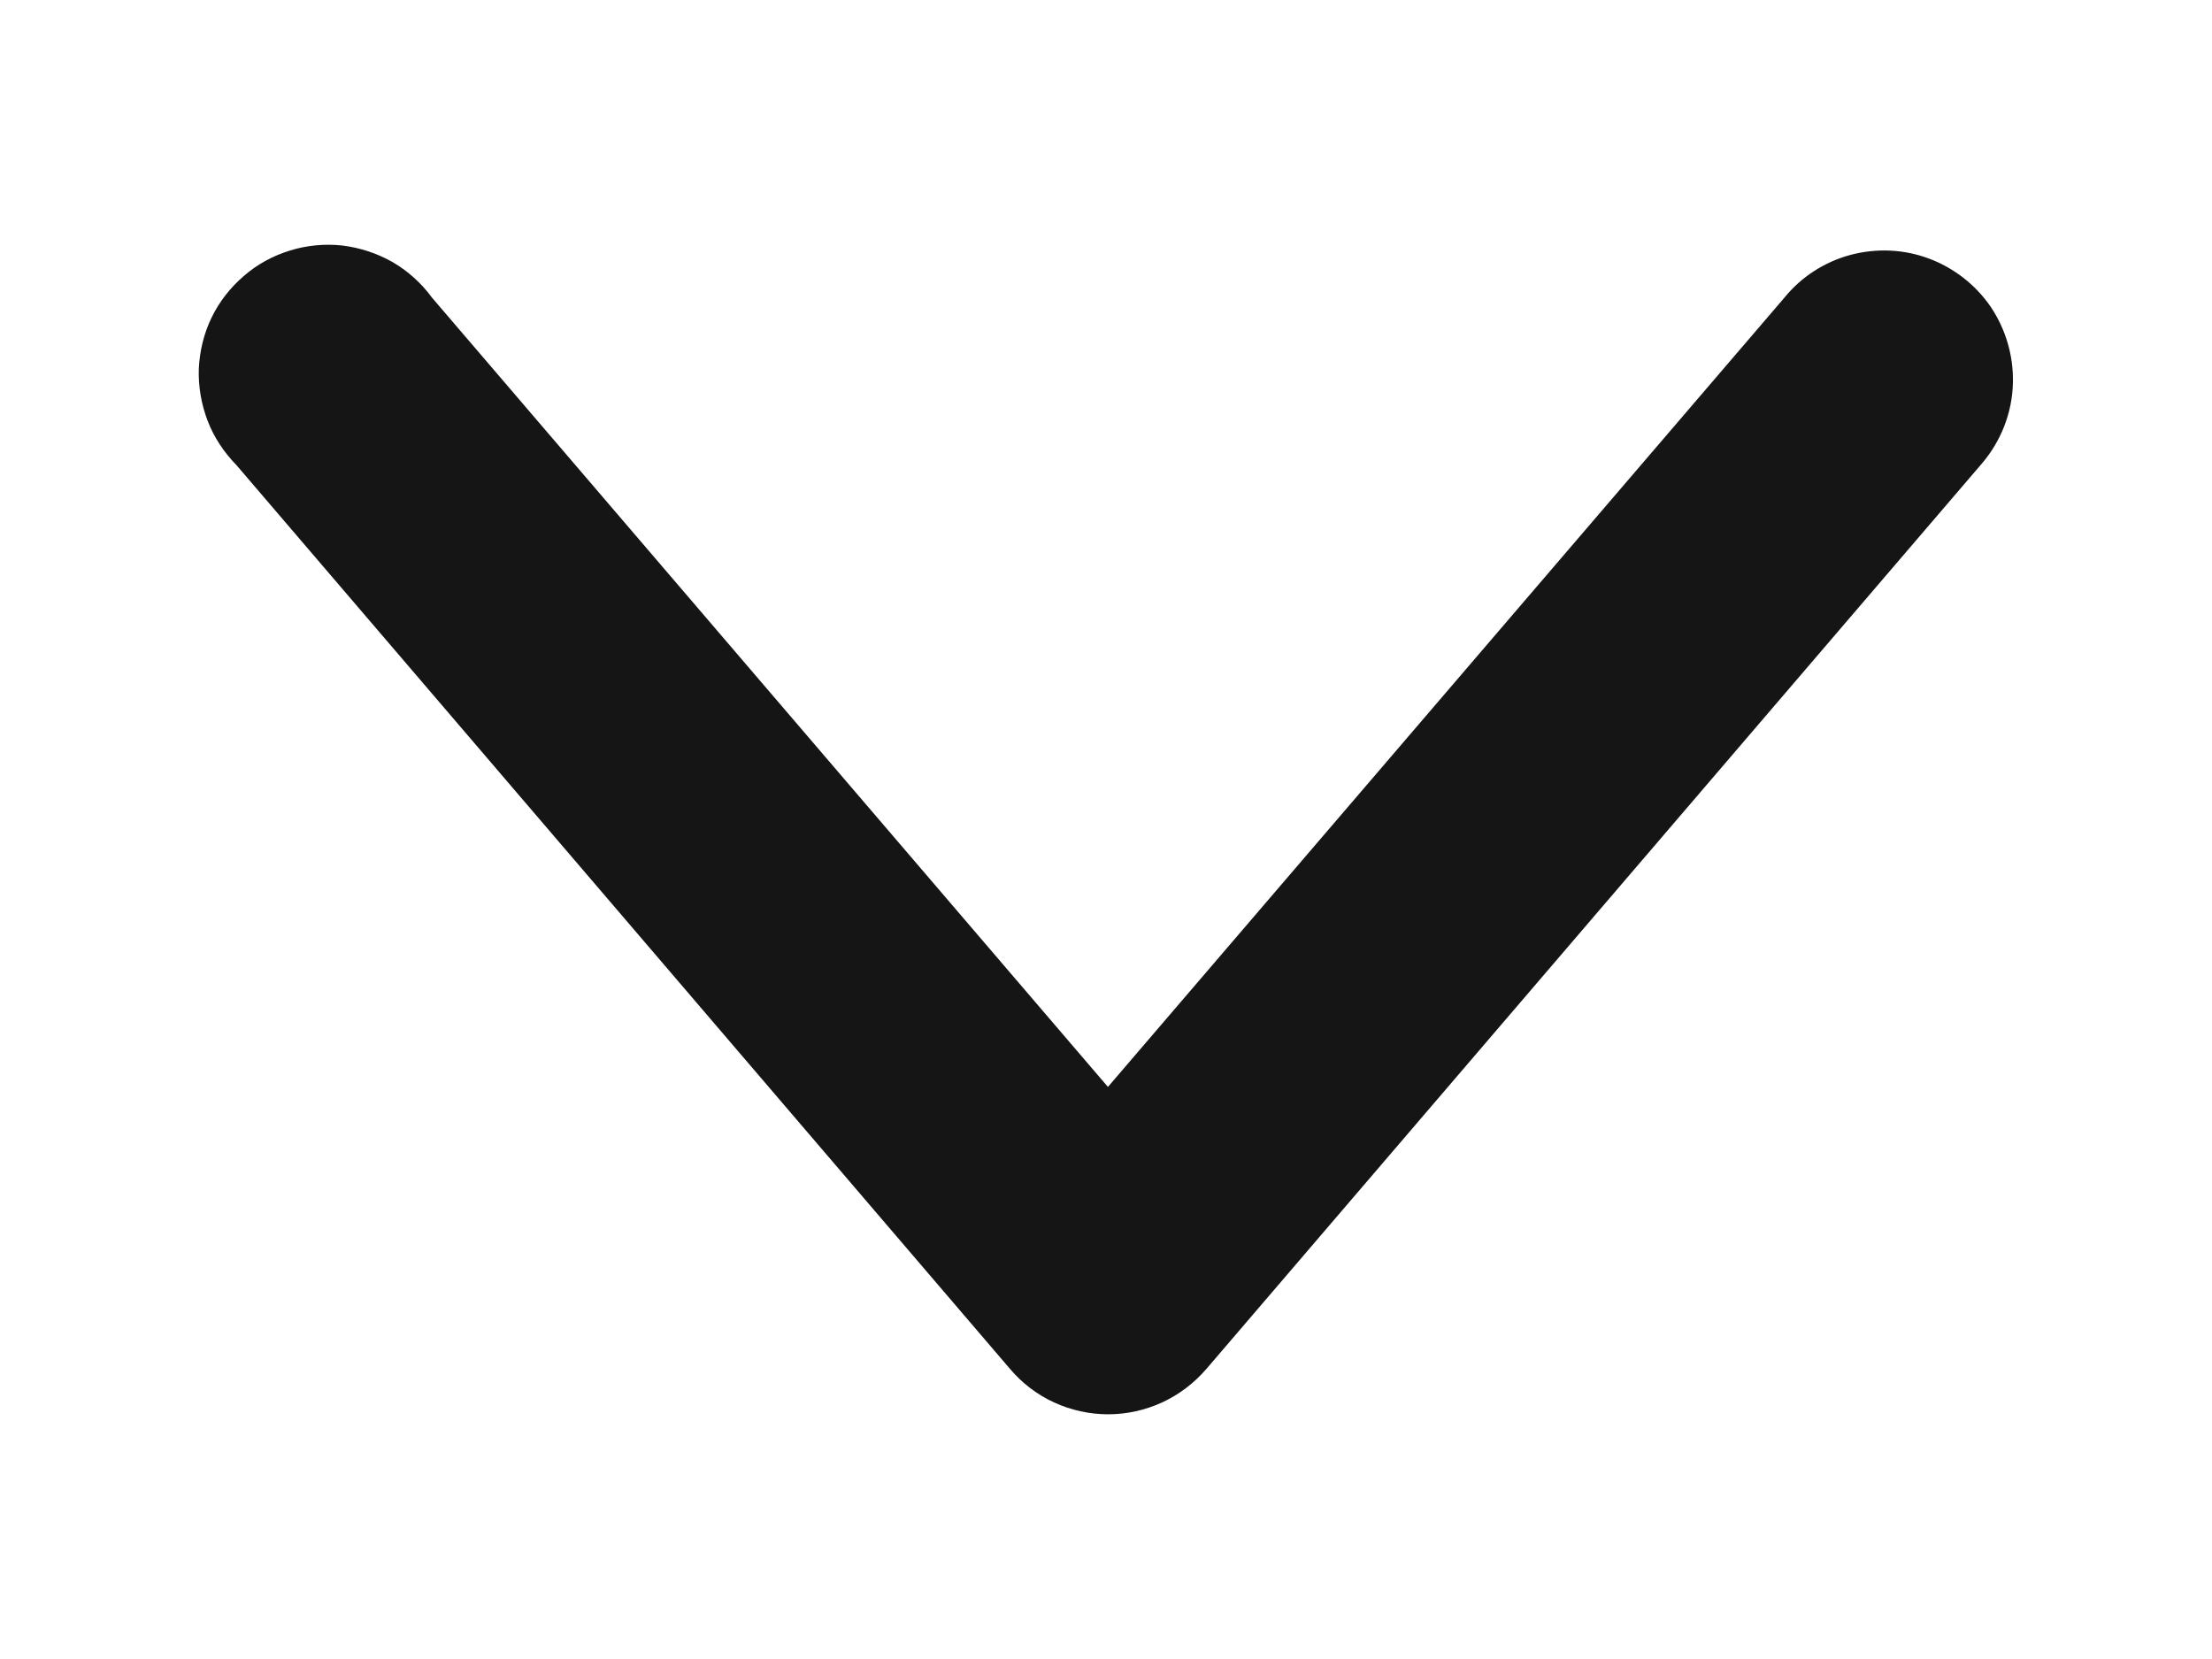 <svg width="8" height="6" viewBox="0 0 8 6" fill="none" xmlns="http://www.w3.org/2000/svg">
<path d="M7.28 1.383C7.282 1.286 7.254 1.191 7.2 1.11C7.145 1.03 7.067 0.969 6.976 0.935C6.885 0.901 6.786 0.897 6.692 0.922C6.599 0.947 6.515 1.001 6.454 1.076L4.007 3.931L1.562 1.076C1.524 1.024 1.475 0.98 1.42 0.948C1.364 0.916 1.302 0.896 1.239 0.888C1.175 0.881 1.11 0.887 1.049 0.906C0.987 0.925 0.93 0.956 0.882 0.998C0.833 1.04 0.793 1.091 0.765 1.149C0.737 1.207 0.722 1.27 0.719 1.334C0.717 1.398 0.728 1.462 0.751 1.522C0.774 1.582 0.81 1.636 0.855 1.682L3.653 4.951C3.696 5.002 3.751 5.044 3.812 5.072C3.873 5.1 3.94 5.115 4.008 5.115C4.075 5.115 4.142 5.1 4.203 5.072C4.264 5.044 4.319 5.002 4.363 4.951L7.163 1.682C7.236 1.599 7.278 1.493 7.28 1.383L7.28 1.383Z" fill="#151515"/>
</svg>
